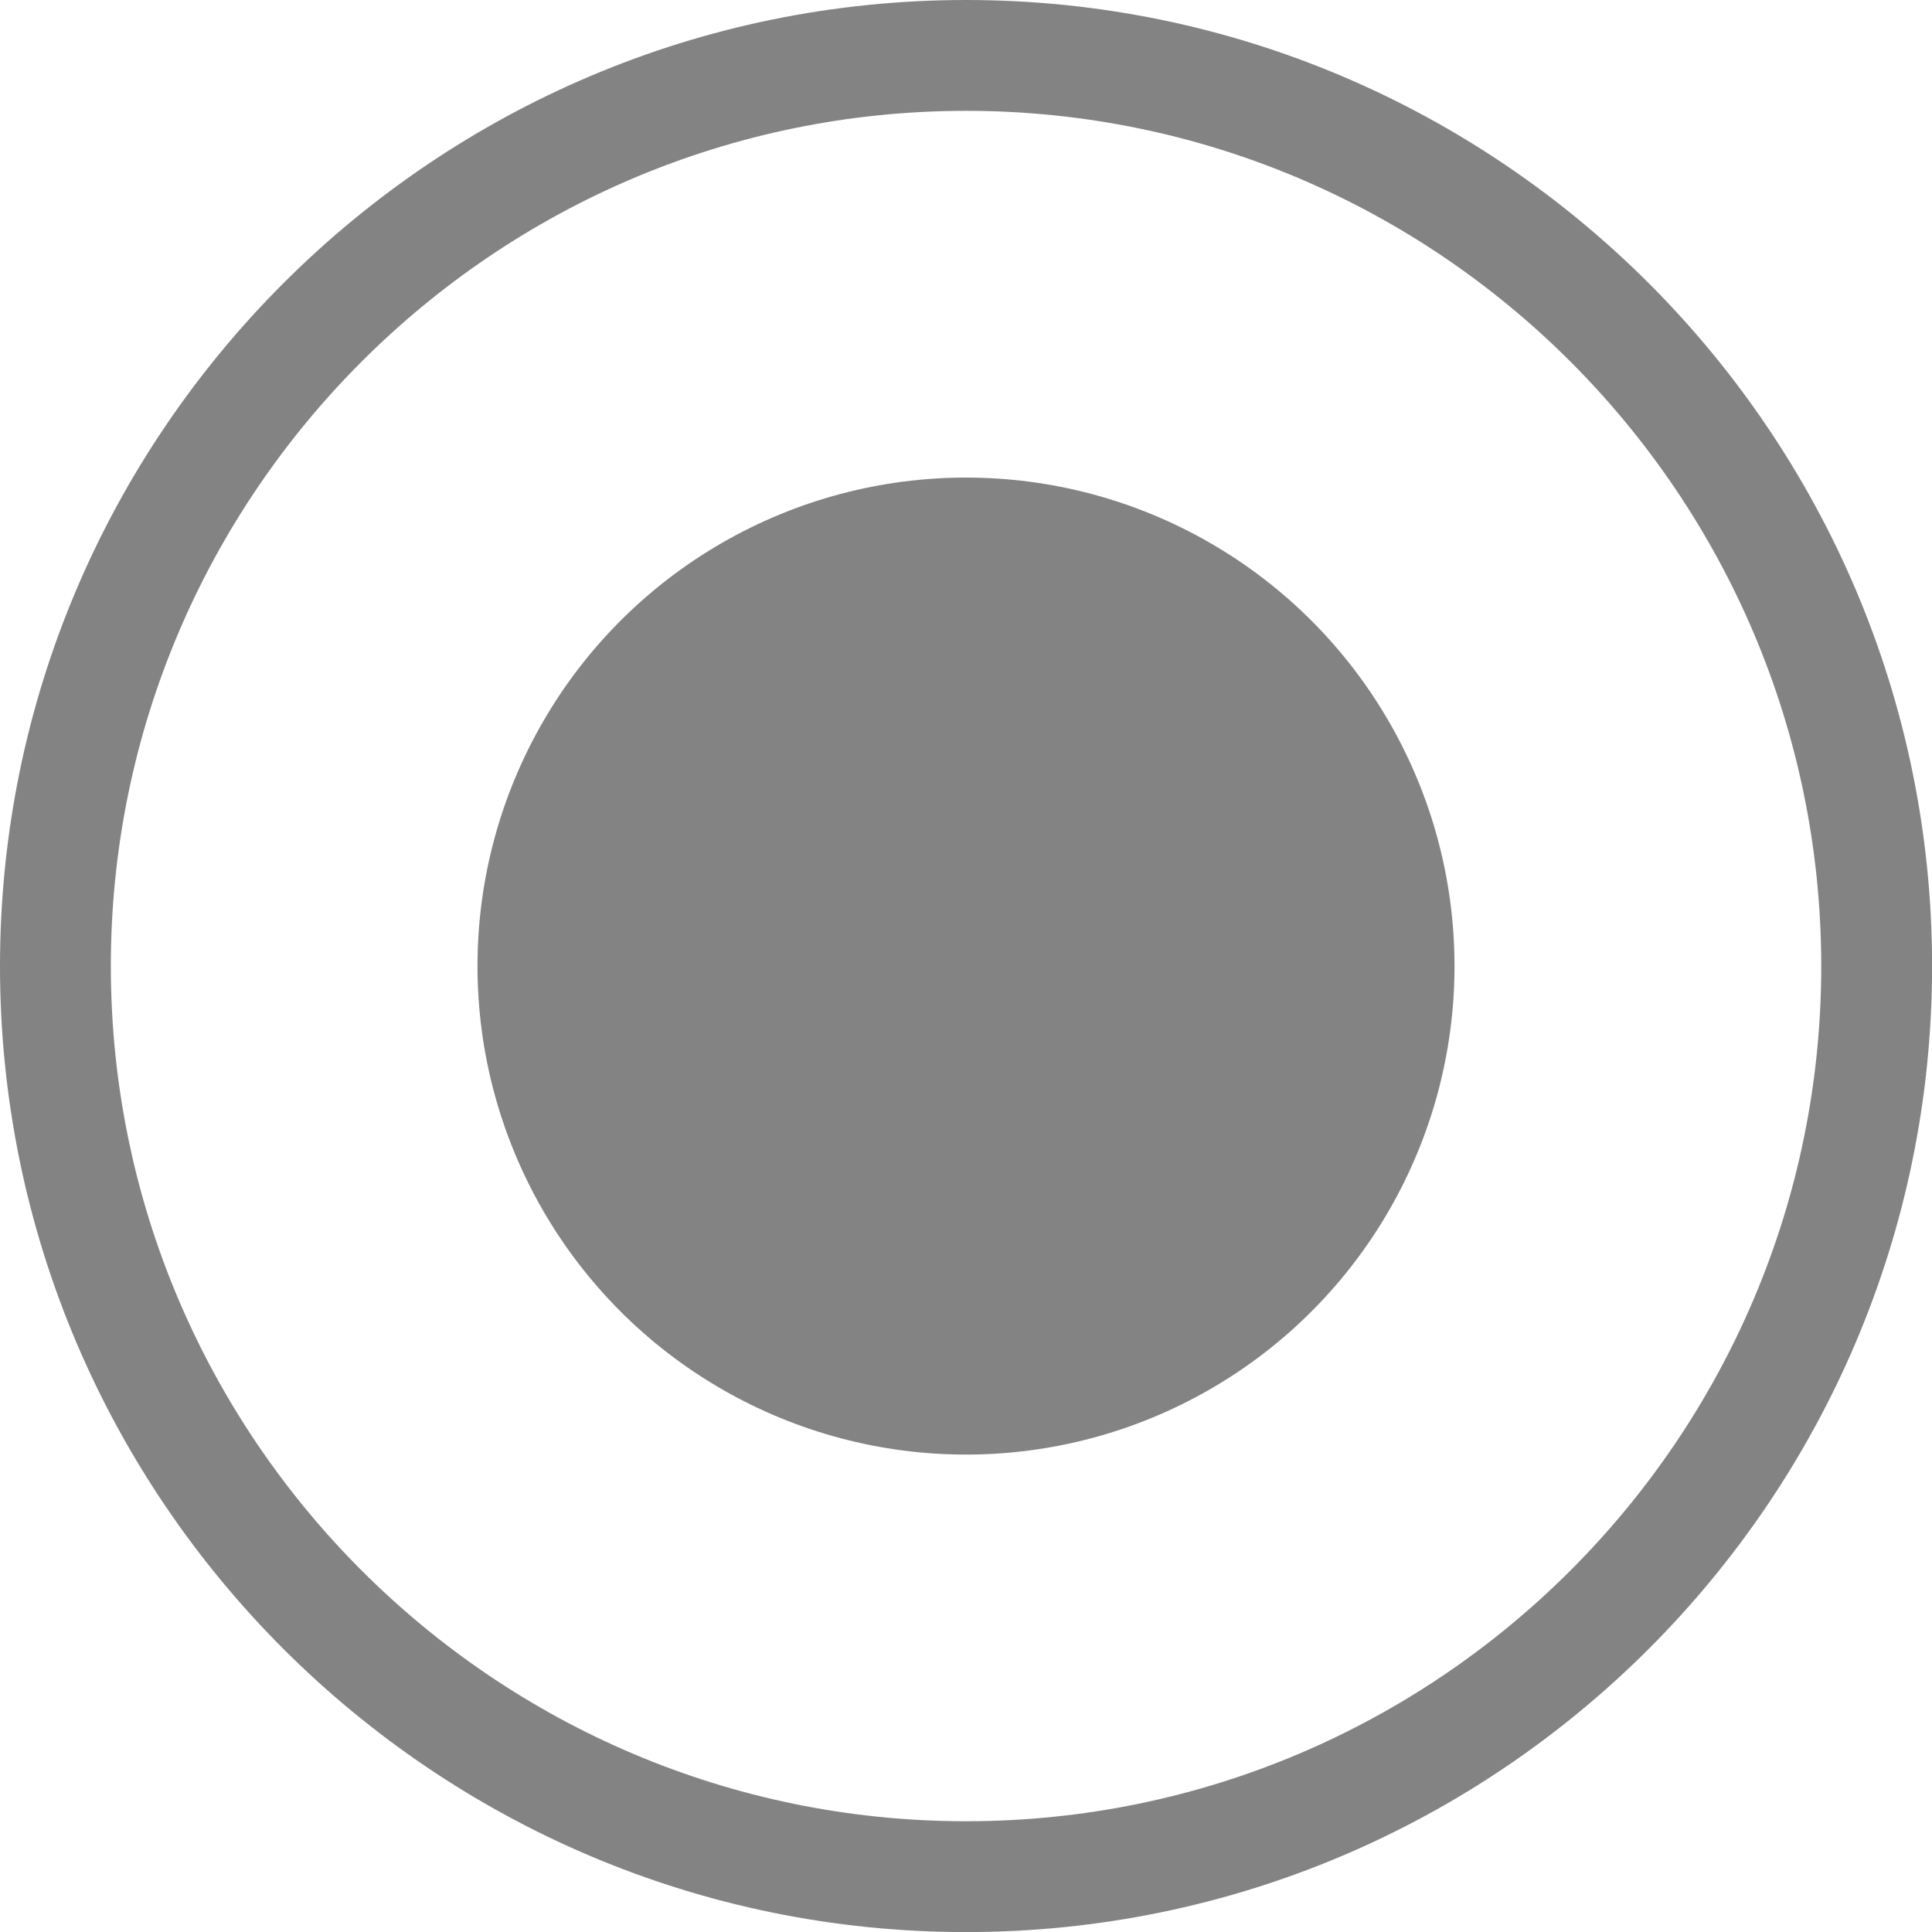<?xml version="1.0" encoding="utf-8"?>
<!-- Generator: Adobe Illustrator 16.0.0, SVG Export Plug-In . SVG Version: 6.00 Build 0)  -->
<!DOCTYPE svg PUBLIC "-//W3C//DTD SVG 1.1//EN" "http://www.w3.org/Graphics/SVG/1.1/DTD/svg11.dtd">
<svg version="1.1" id="Layer_1" xmlns="http://www.w3.org/2000/svg" xmlns:xlink="http://www.w3.org/1999/xlink" x="0px" y="0px"
	 width="24.038px" height="24.039px" viewBox="0 0 24.038 24.039" enable-background="new 0 0 24.038 24.039" xml:space="preserve">
<path fill="#838383" d="M12.02,24.039C5.393,24.039,0,18.647,0,12.02S5.393,0,12.02,0s12.019,5.392,12.019,12.02
	S18.646,24.039,12.02,24.039z M12.02,1.379c-5.867,0-10.641,4.773-10.641,10.641c0,5.867,4.773,10.64,10.641,10.64
	c5.866,0,10.64-4.773,10.64-10.64C22.659,6.152,17.886,1.379,12.02,1.379z"/>
<circle fill="#838383" cx="12.019" cy="12.02" r="6.078"/>
</svg>
